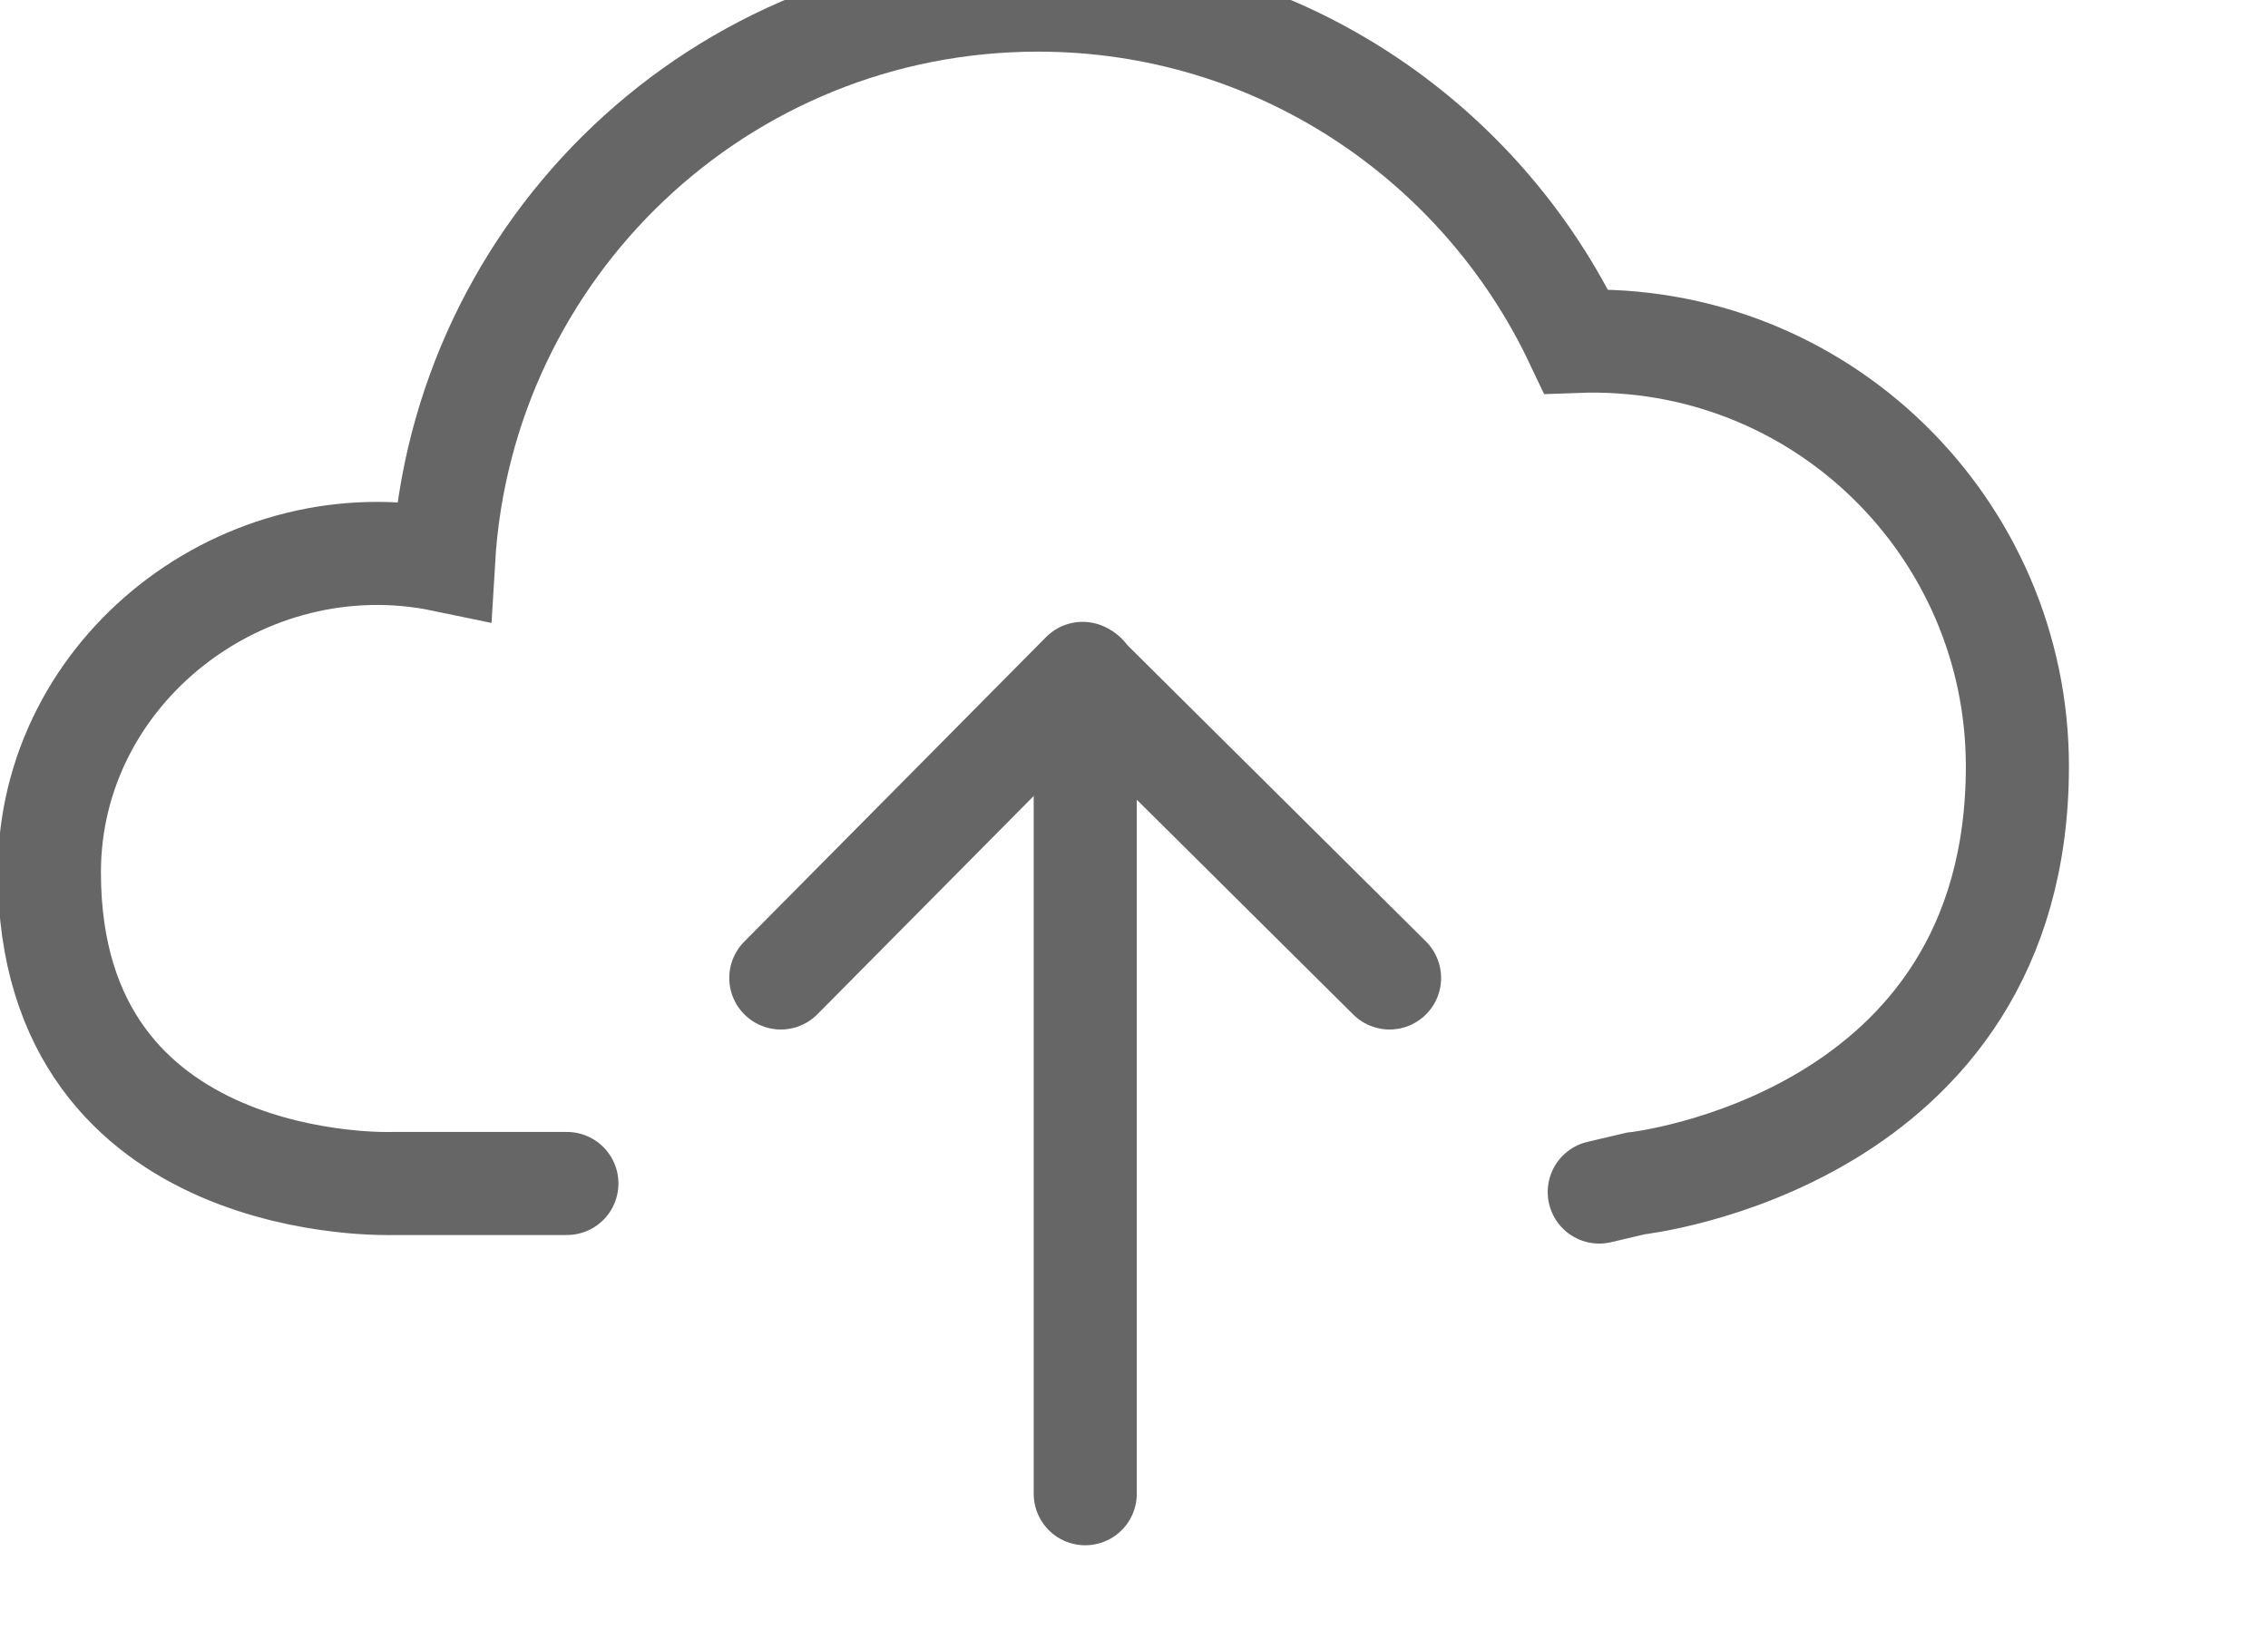 ﻿<?xml version="1.0" encoding="UTF-8" standalone="no"?>
<svg width="22px" height="16px" xmlns="http://www.w3.org/2000/svg">
  <g stroke="#666" fill="white">
    <g id="item-publish" viewBox="0 0 22 16" stroke-linecap="round" stroke-width="1" fill="none">
      <path d="M15.513,11.565 L15.866,11.482 C15.866,11.482 19.569,11.081 19.569,7.435 C19.569,5.124 17.66,3.224 15.289,3.312 C14.362,1.356 12.375,0.001 10.069,0.001 C6.991,0.001 4.483,2.404 4.303,5.436 C2.375,5.034 0.479,6.498 0.479,8.464 C0.479,11.611 3.813,11.482 3.813,11.482 L5.499,11.482" id="Stroke-2763"></path>
      <path d="M10.527,6.549 L10.527,14.492" id="Stroke-2764" stroke-linejoin="round"></path>
      <path d="M13.479,9.488 L10.502,6.533 L7.574,9.488" id="Stroke-2765" stroke-linejoin="round"></path>
    </g>
  </g>
</svg>

